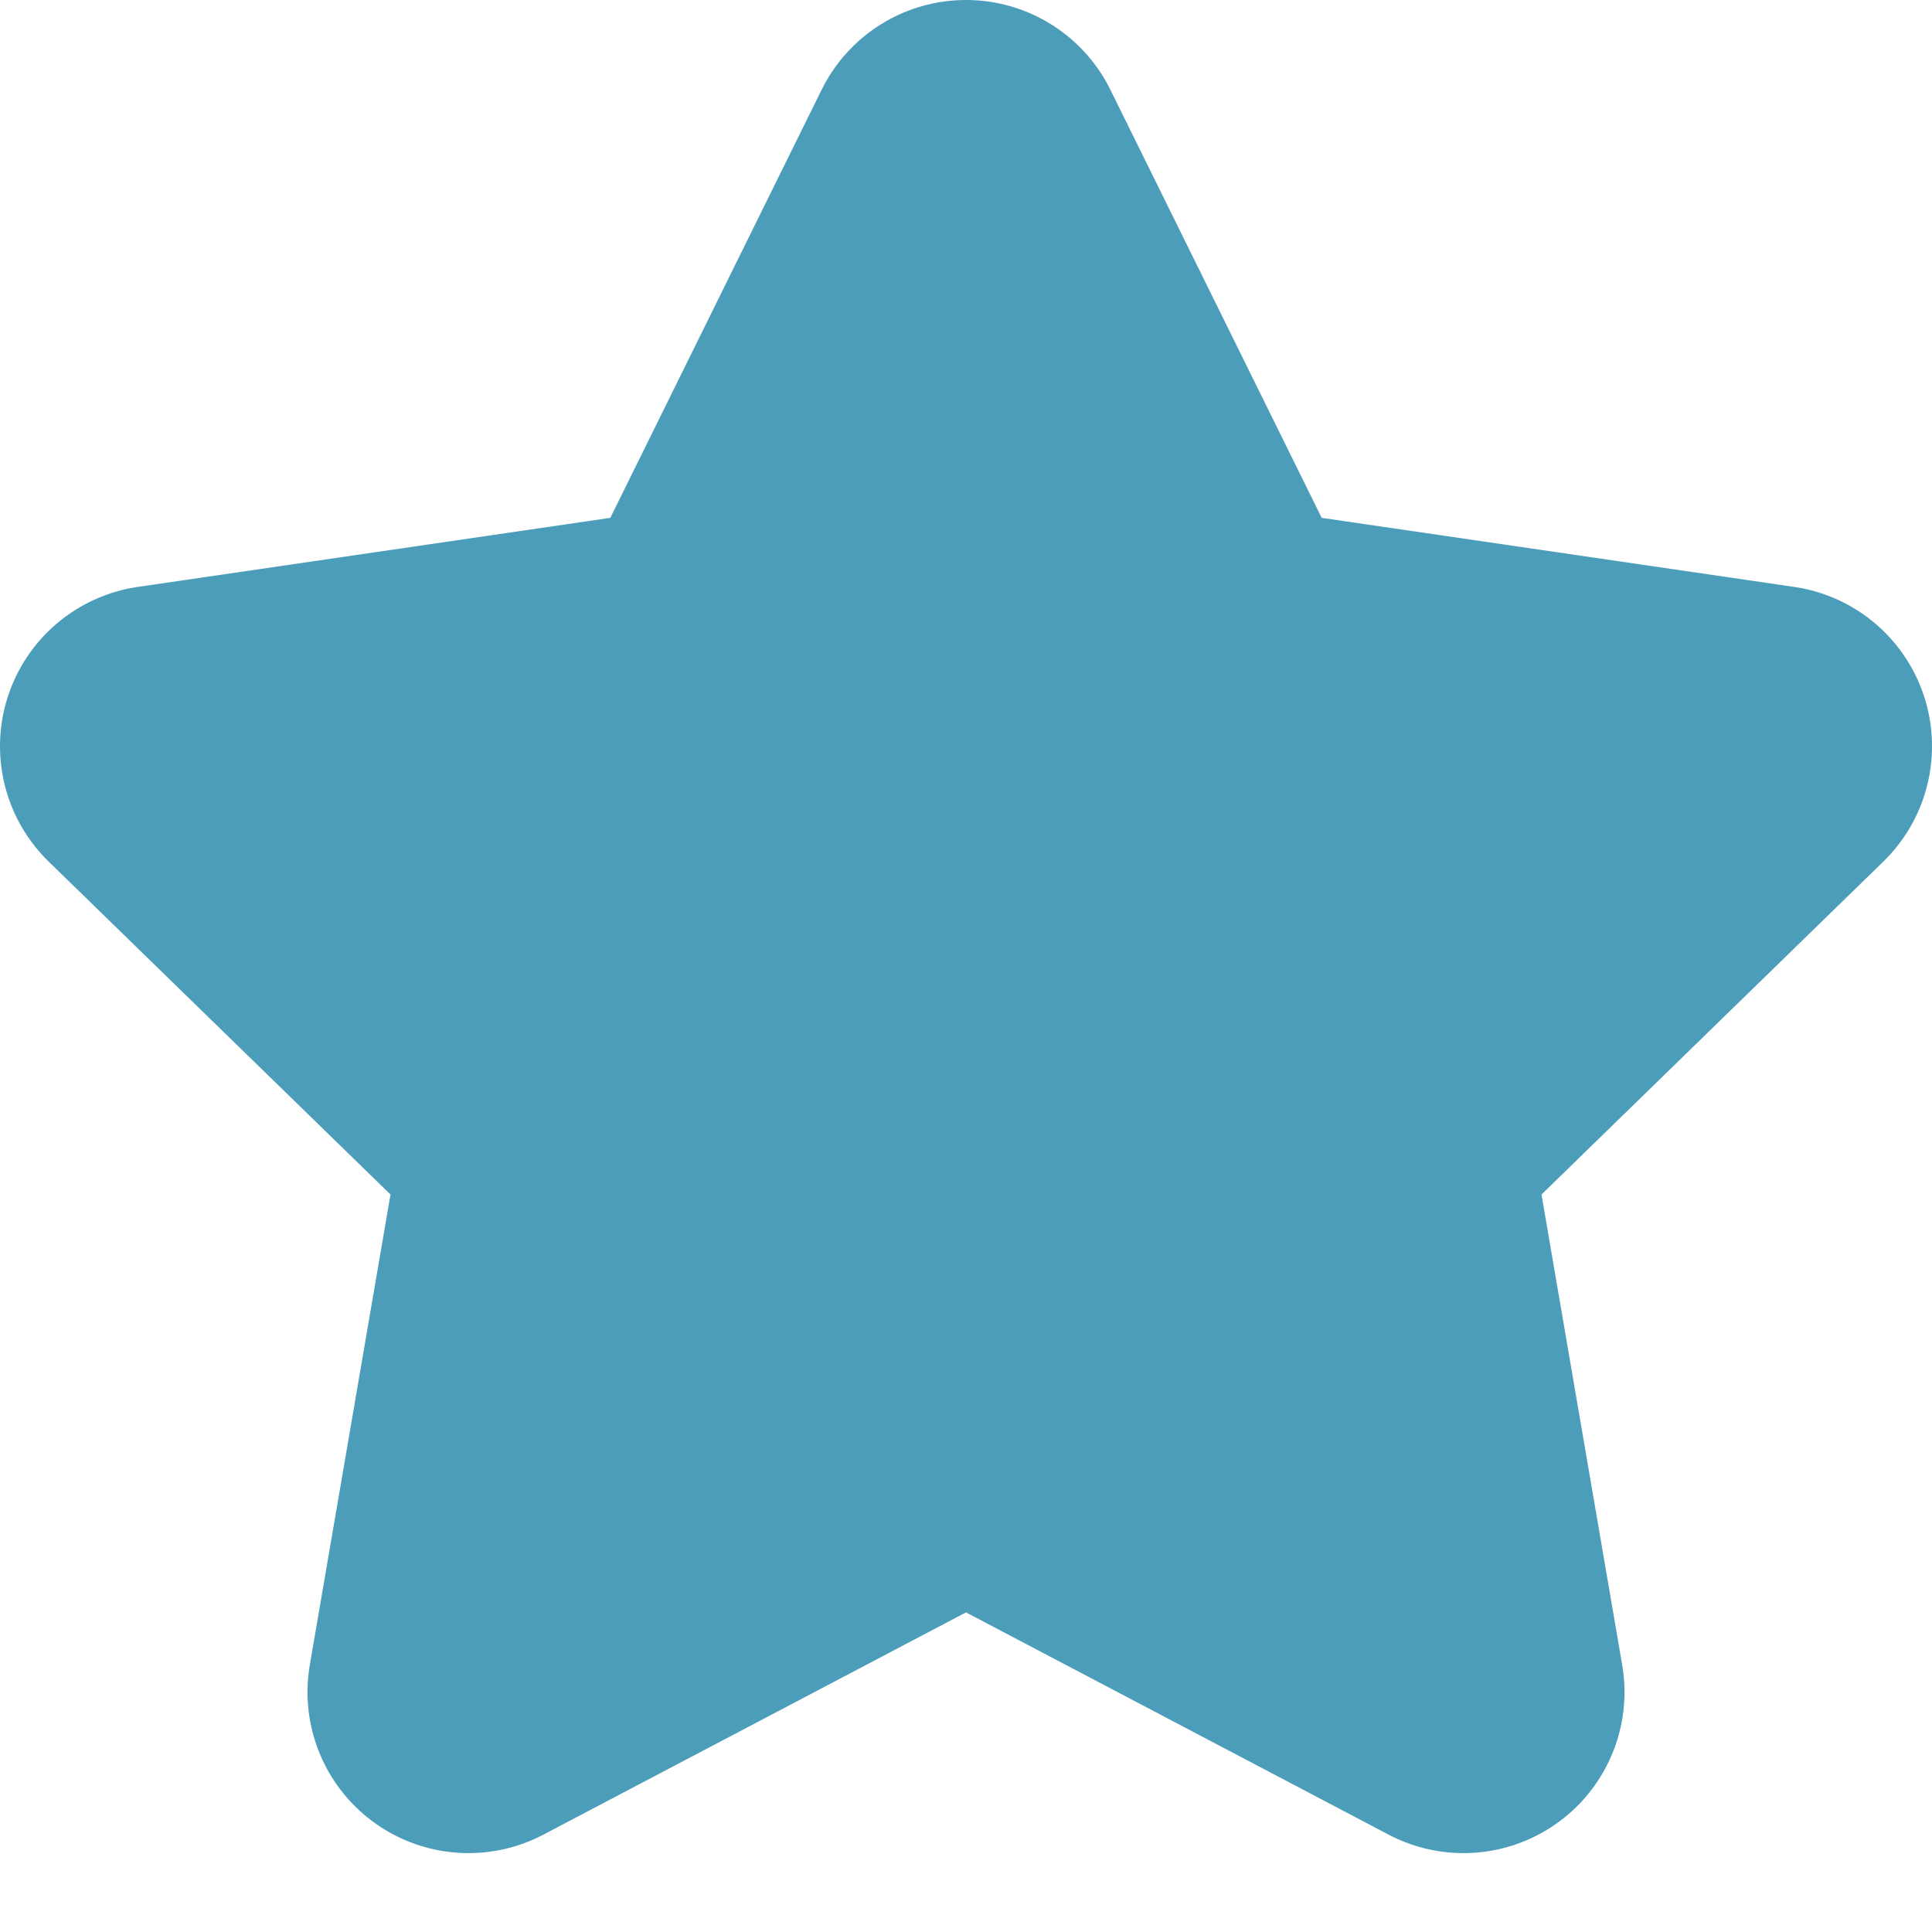 <svg width="12" height="12" viewBox="0 0 12 12" fill="none" xmlns="http://www.w3.org/2000/svg">
<path d="M6 1L7.545 4.13L11 4.635L8.5 7.07L9.09 10.51L6 8.885L2.91 10.51L3.5 7.07L1 4.635L4.455 4.13L6 1Z" fill="#4B9DB9" stroke="#4B9DB9" stroke-width="2" stroke-linecap="round" stroke-linejoin="round"/>
</svg>
